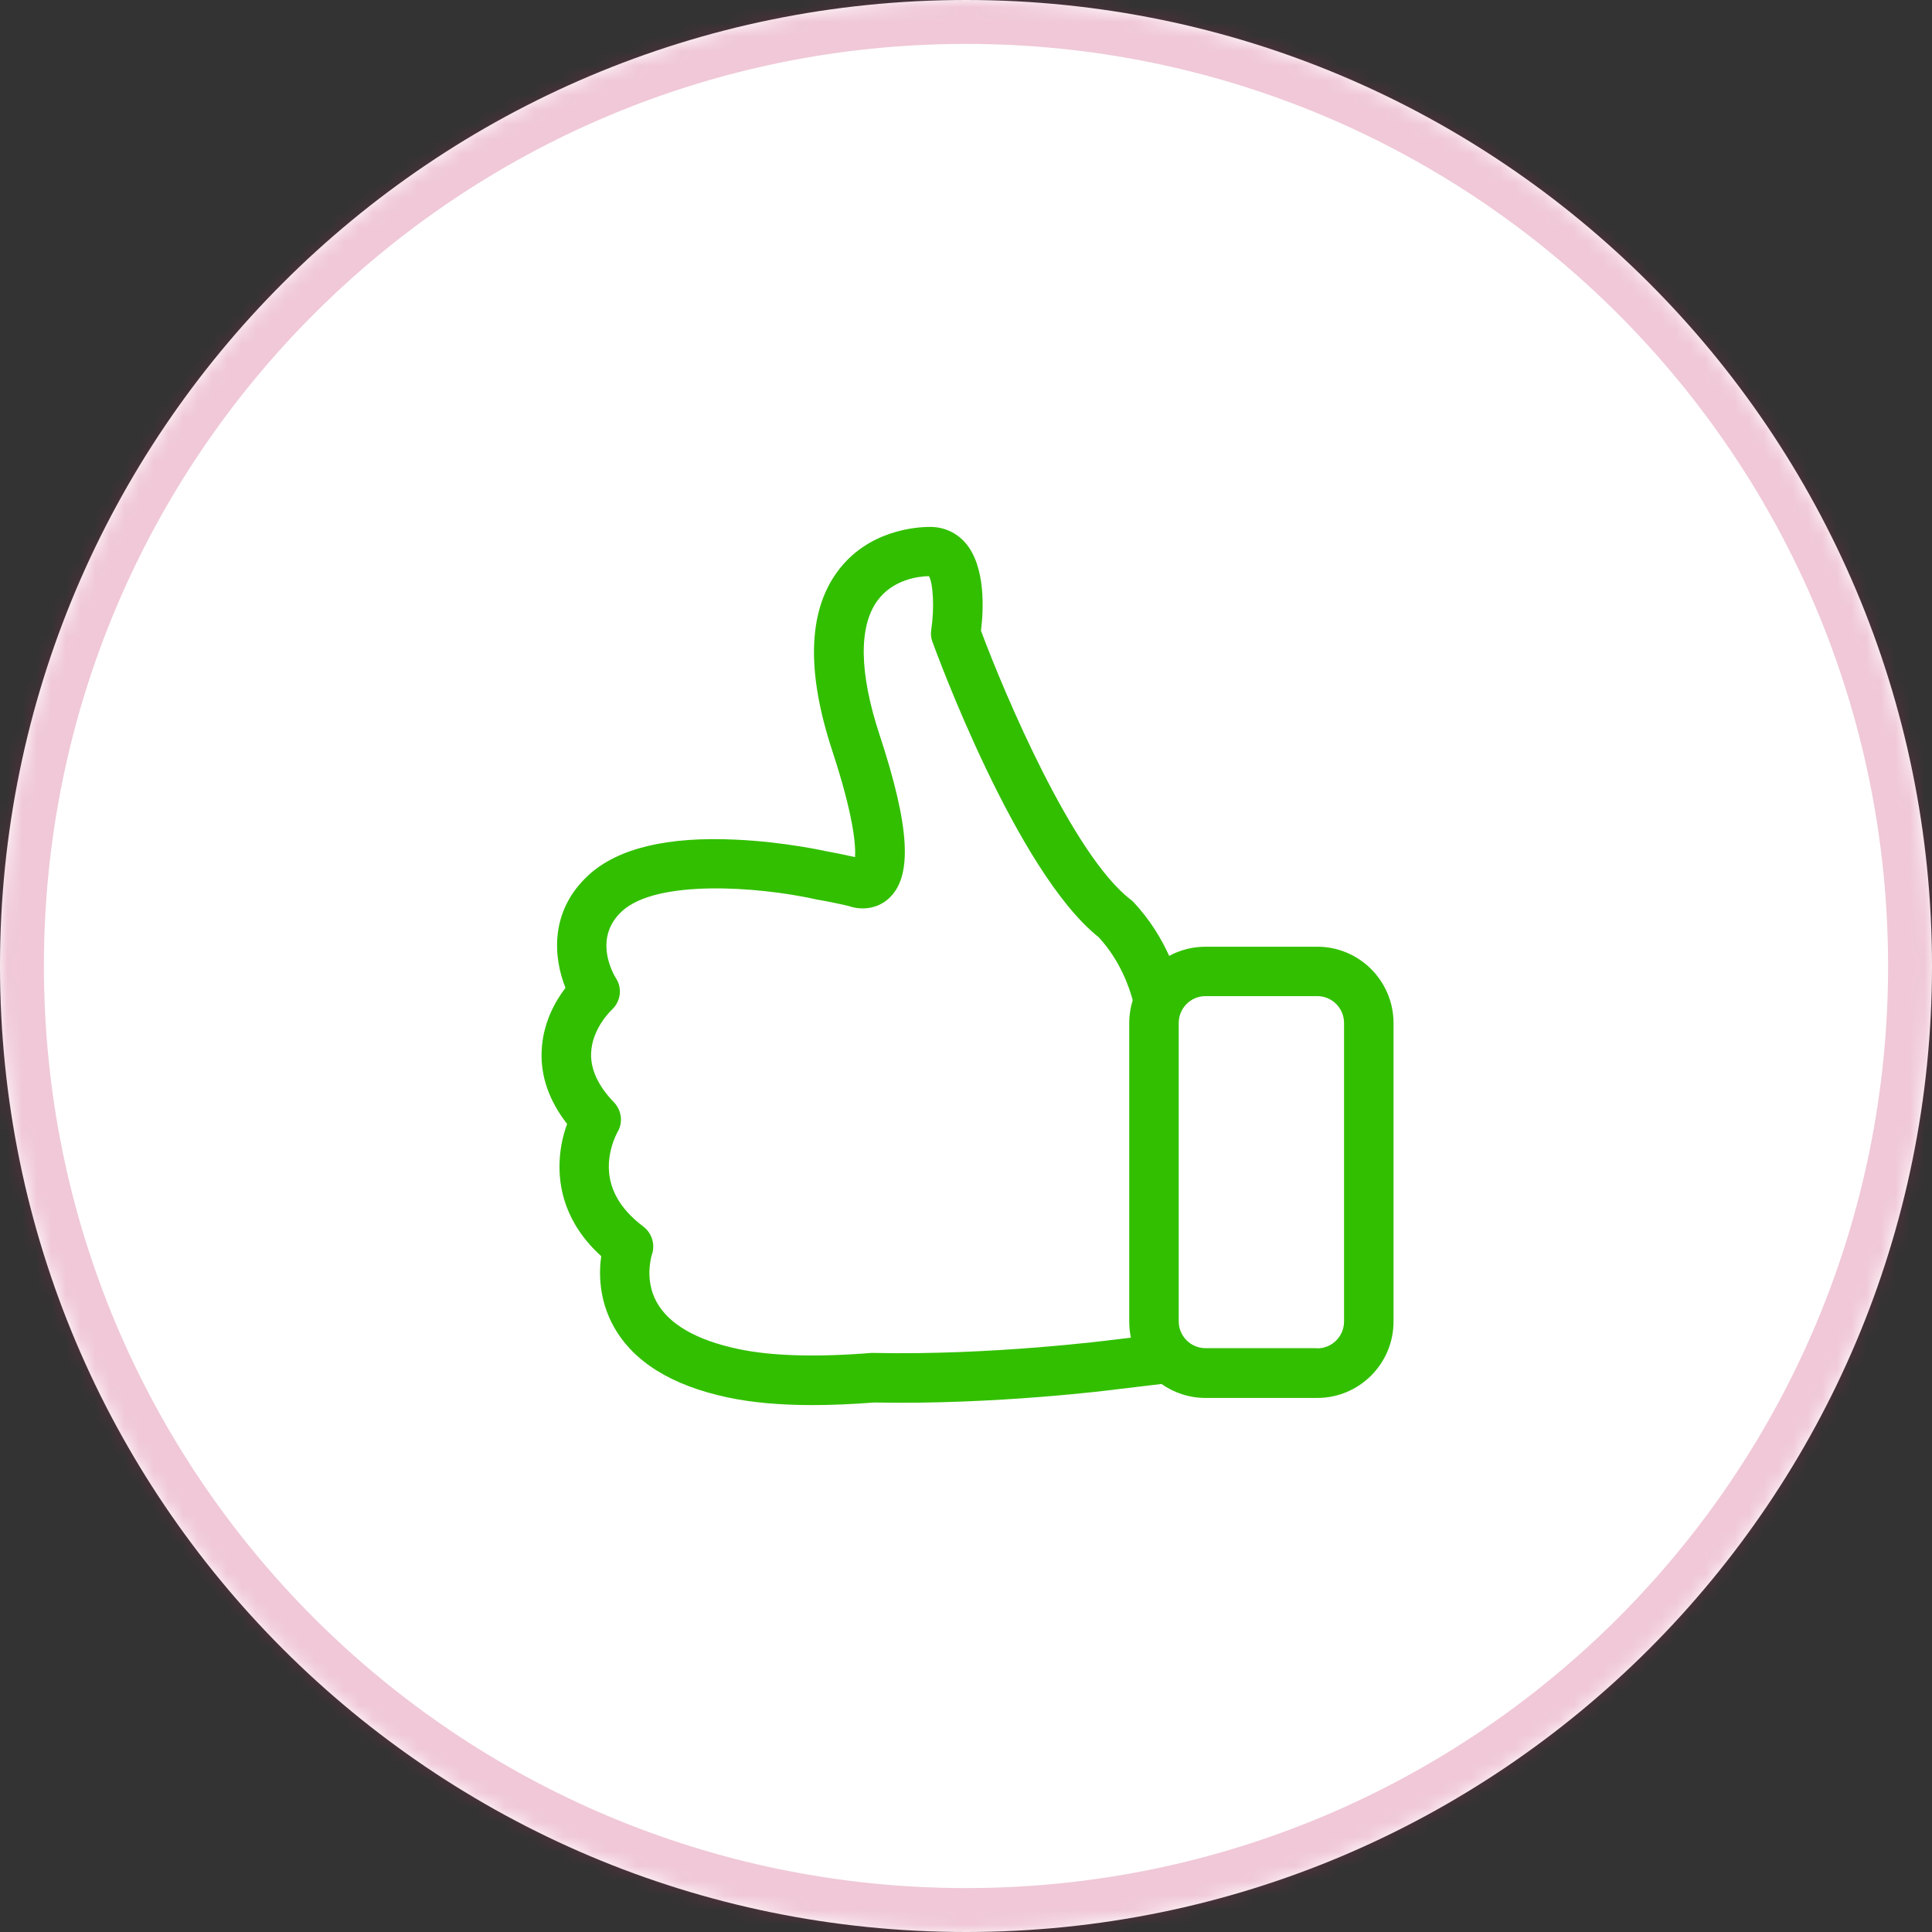 <svg width="132" height="132" viewBox="0 0 132 132" version="1.1" xmlns="http://www.w3.org/2000/svg" xmlns:xlink="http://www.w3.org/1999/xlink">
<rect x="0" y="0" width="132" height="132" fill="#333333" stroke="none"/>
<title>not like</title>
<desc>Created using Figma</desc>
<g id="Canvas" transform="translate(-1547 -500)">
<g id="not like">
<g id="Ellipse">
<use xlink:href="#path0_fill" transform="translate(1547 500)" fill="#FFFFFF"/>
<mask id="mask0_outline_ins">
<use xlink:href="#path0_fill" fill="white" transform="translate(1547 500)"/>
</mask>
<g mask="url(#mask0_outline_ins)">
<use xlink:href="#path1_stroke_2x" transform="translate(1547 500)" fill="#C52463" fill-opacity="0.25"/>
</g>
</g>
<g id="like">
<g id="Group">
<g id="Vector">
<use xlink:href="#path2_fill" transform="matrix(-1 8.74228e-08 8.74228e-08 1 1642.21 536)" fill="#32BF00"/>
</g>
</g>
</g>
</g>
</g>
<defs>
<path id="path0_fill" d="M 132 66C 132 102.451 102.451 132 66 132C 29.549 132 0 102.451 0 66C 0 29.549 29.549 0 66 0C 102.451 0 132 29.549 132 66Z"/>
<path id="path1_stroke_2x" d="M 129 66C 129 100.794 100.794 129 66 129L 66 135C 104.108 135 135 104.108 135 66L 129 66ZM 66 129C 31.206 129 3 100.794 3 66L -3 66C -3 104.108 27.892 135 66 135L 66 129ZM 3 66C 3 31.206 31.206 3 66 3L 66 -3C 27.892 -3 -3 27.892 -3 66L 3 66ZM 66 3C 100.794 3 129 31.206 129 66L 135 66C 135 27.892 104.108 -3 66 -3L 66 3Z"/>
<path id="path2_fill" d="M 56.462 40.791C 57.689 39.222 58.278 37.541 58.203 35.809C 58.127 33.902 57.276 32.409 56.575 31.493C 57.389 29.46 57.702 26.261 54.984 23.777C 52.993 21.957 49.612 21.142 44.929 21.368C 41.636 21.518 38.881 22.133 38.768 22.158L 38.756 22.158C 38.13 22.271 37.466 22.409 36.79 22.56C 36.74 21.757 36.877 19.762 38.355 15.27C 40.108 9.925 40.008 5.834 38.029 3.099C 35.951 0.226 32.633 0 31.656 0C 30.717 0 29.853 0.389 29.239 1.104C 27.849 2.723 28.012 5.709 28.187 7.089C 26.534 11.531 21.901 22.422 17.982 25.445C 17.907 25.496 17.844 25.558 17.781 25.621C 16.629 26.838 15.853 28.156 15.327 29.31C 14.588 28.908 13.749 28.683 12.848 28.683L 5.209 28.683C 2.329 28.683 2.3884e-08 31.029 2.3884e-08 33.902L 2.3884e-08 54.291C 2.3884e-08 57.177 2.342 59.511 5.209 59.511L 12.848 59.511C 13.962 59.511 15.001 59.159 15.853 58.557L 18.796 58.908C 19.246 58.971 27.261 59.987 35.487 59.824C 36.978 59.937 38.38 60 39.682 60C 41.924 60 43.877 59.824 45.505 59.473C 49.337 58.657 51.954 57.026 53.281 54.63C 54.296 52.798 54.296 50.979 54.133 49.824C 56.625 47.566 57.063 45.069 56.975 43.312C 56.925 42.296 56.7 41.43 56.462 40.791ZM 5.209 56.123C 4.195 56.123 3.381 55.295 3.381 54.291L 3.381 33.89C 3.381 32.873 4.207 32.058 5.209 32.058L 12.848 32.058C 13.862 32.058 14.676 32.886 14.676 33.89L 14.676 54.279C 14.676 55.295 13.849 56.11 12.848 56.11L 5.209 56.11L 5.209 56.123ZM 53.256 39.322C 52.73 39.874 52.63 40.715 53.031 41.368C 53.031 41.38 53.544 42.258 53.607 43.463C 53.695 45.107 52.906 46.562 51.253 47.804C 50.664 48.256 50.426 49.034 50.677 49.736C 50.677 49.749 51.215 51.405 50.339 52.974C 49.5 54.479 47.634 55.558 44.804 56.161C 42.538 56.65 39.457 56.738 35.675 56.437C 35.625 56.437 35.563 56.437 35.5 56.437C 27.448 56.612 19.309 55.558 19.221 55.546L 19.209 55.546L 17.944 55.395C 18.019 55.044 18.057 54.667 18.057 54.291L 18.057 33.89C 18.057 33.35 17.969 32.823 17.819 32.334C 18.044 31.493 18.67 29.624 20.148 28.03C 25.77 23.563 31.268 8.494 31.506 7.842C 31.606 7.578 31.631 7.29 31.581 7.001C 31.368 5.596 31.443 3.877 31.743 3.363C 32.407 3.375 34.198 3.563 35.275 5.056C 36.552 6.826 36.502 9.987 35.124 14.178C 33.021 20.565 32.845 23.927 34.511 25.408C 35.337 26.148 36.439 26.186 37.241 25.897C 38.005 25.721 38.731 25.571 39.419 25.458C 39.47 25.445 39.532 25.433 39.582 25.42C 43.426 24.58 50.314 24.065 52.705 26.248C 54.734 28.105 53.294 30.565 53.131 30.828C 52.668 31.531 52.806 32.447 53.432 33.011C 53.444 33.024 54.759 34.266 54.822 35.935C 54.872 37.051 54.346 38.193 53.256 39.322Z"/>
</defs>
</svg>
